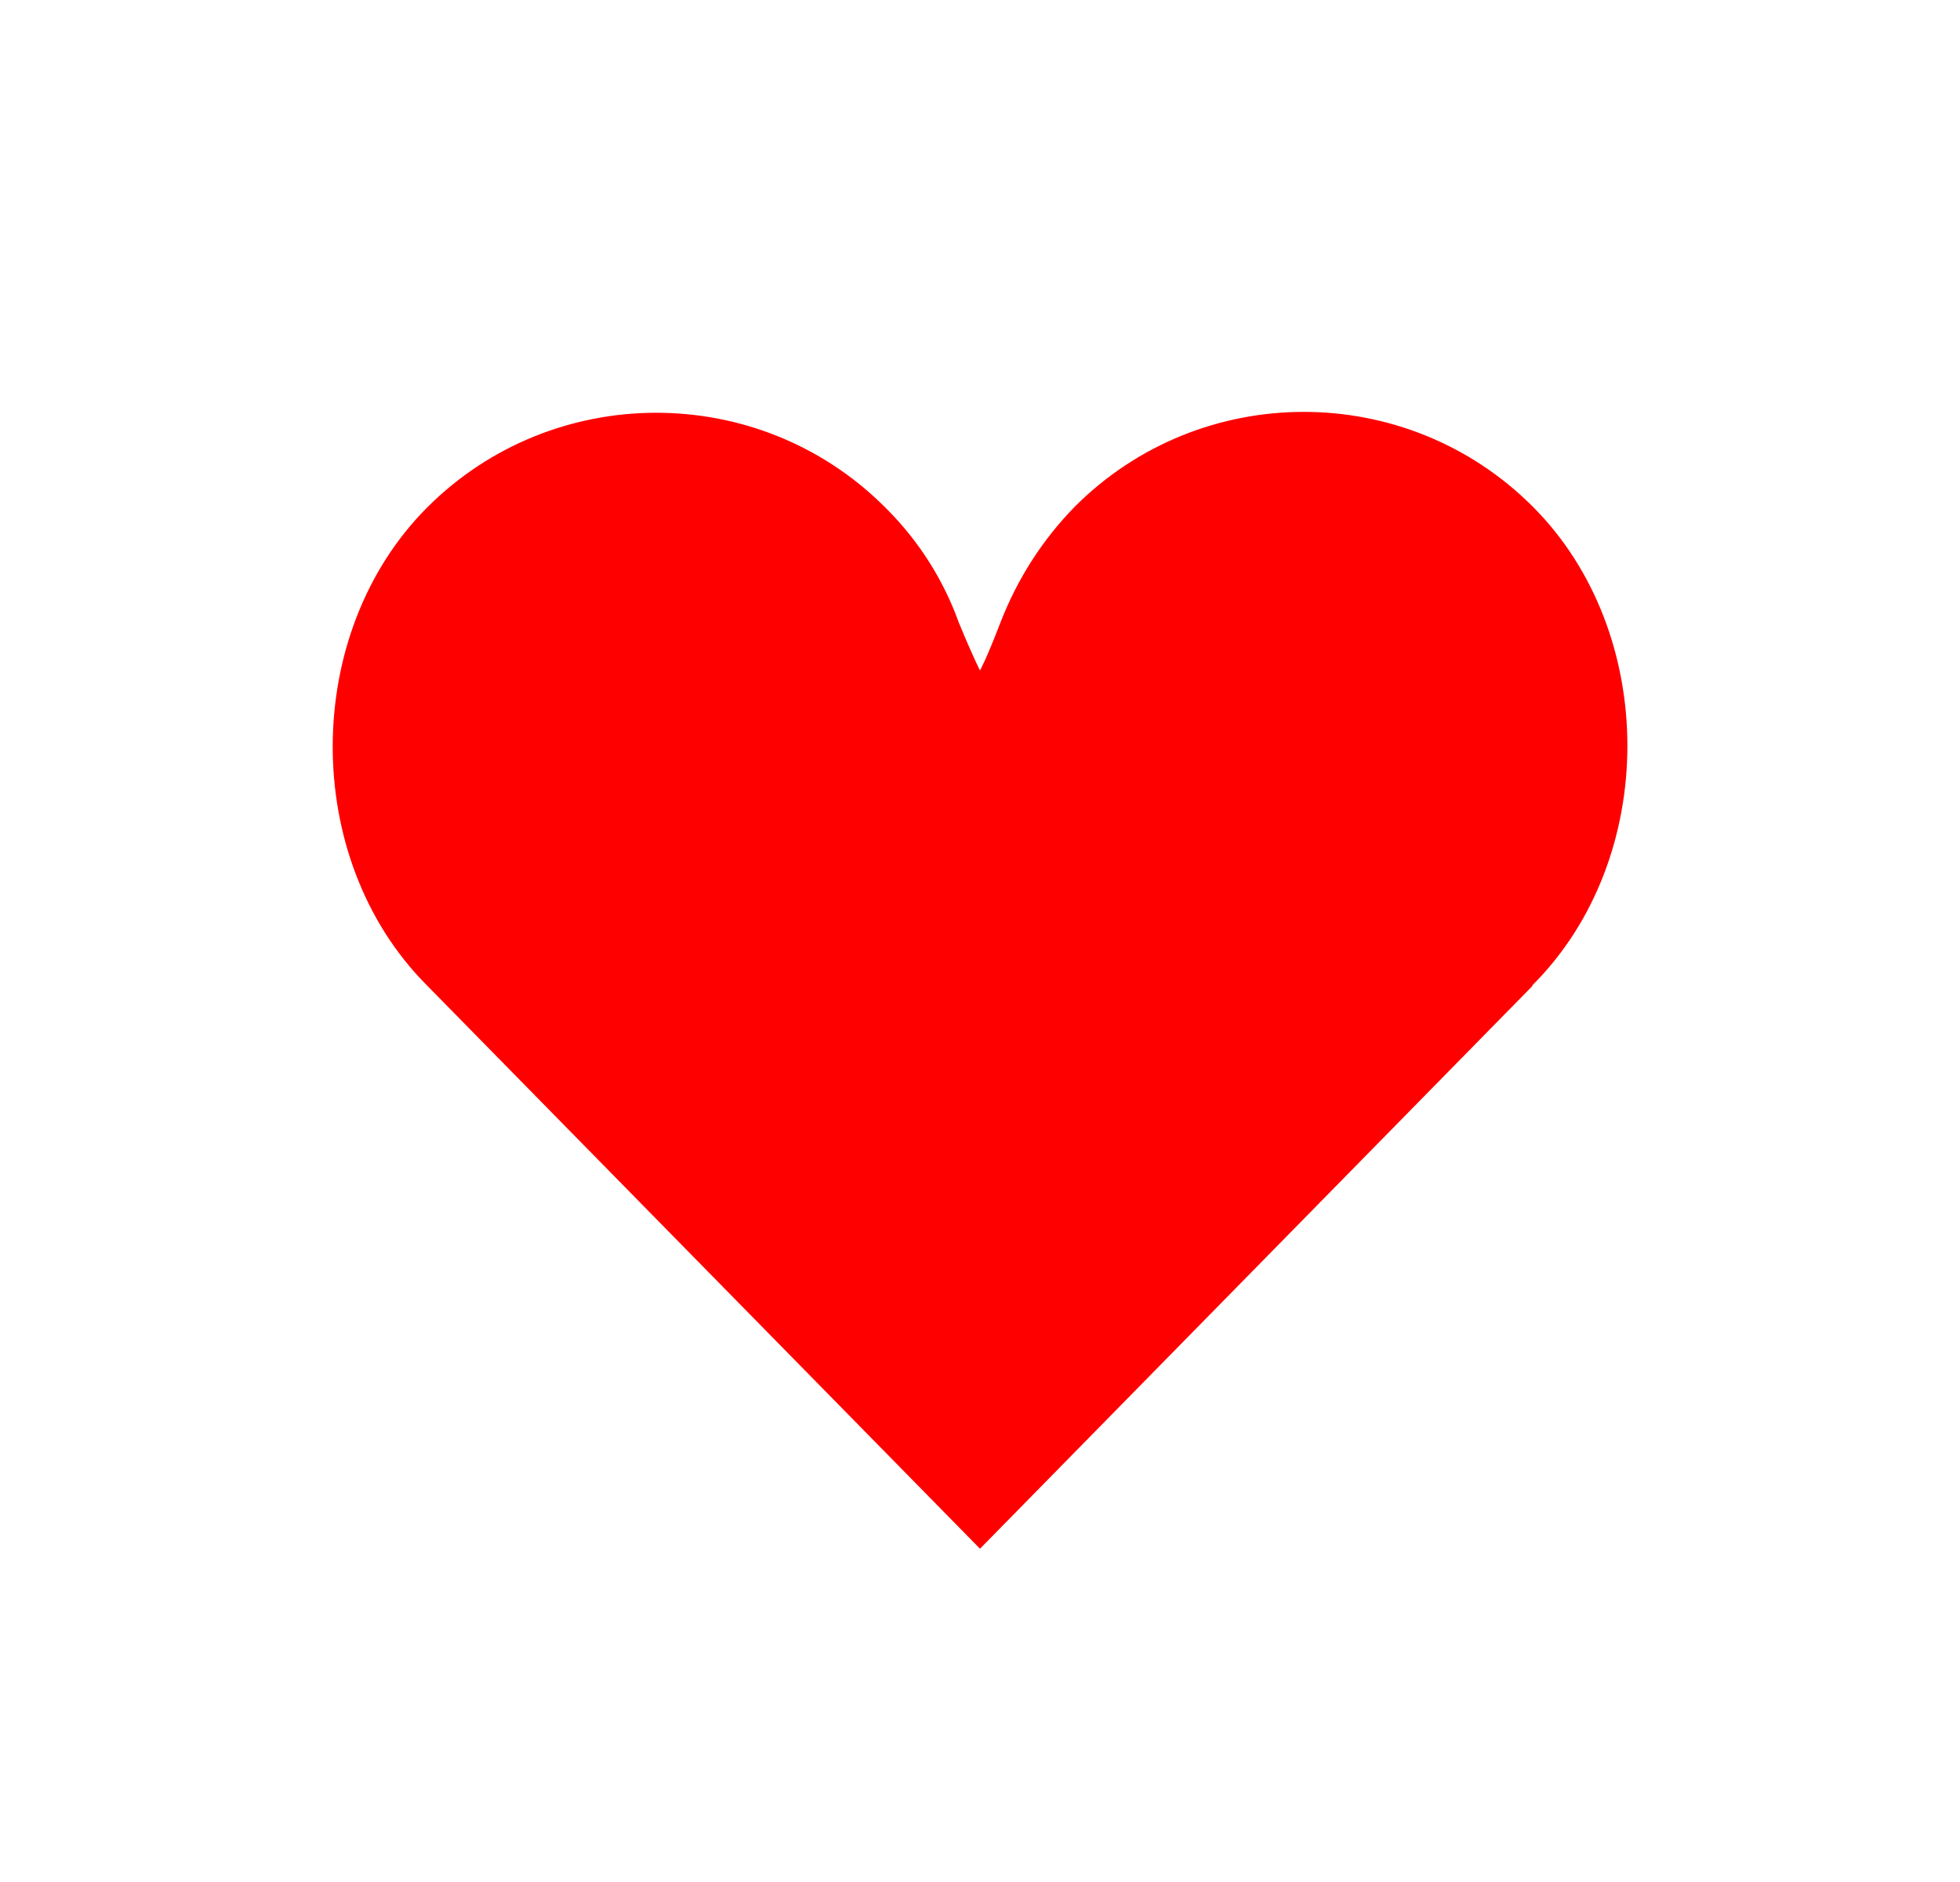 <svg width="25" height="24" viewBox="0 0 25 24" fill="none" xmlns="http://www.w3.org/2000/svg">
<path d="M19.54 12.58L12.5 19.75L5.43 12.55C3.84 10.94 3.85 8.07 5.45 6.47C7.05 4.87 9.66 4.86 11.27 6.45L11.31 6.49C11.73 6.91 12.04 7.41 12.23 7.94C12.42 8.4 12.5 8.55 12.5 8.55C12.5 8.55 12.58 8.41 12.76 7.94C12.97 7.4 13.28 6.9 13.71 6.46C15.32 4.85 17.94 4.85 19.55 6.46C21.16 8.07 21.16 10.95 19.55 12.56L19.54 12.58Z" fill="red" stroke="none" stroke-width="1.5" stroke-linecap="round" stroke-linejoin="round"/>
</svg>
